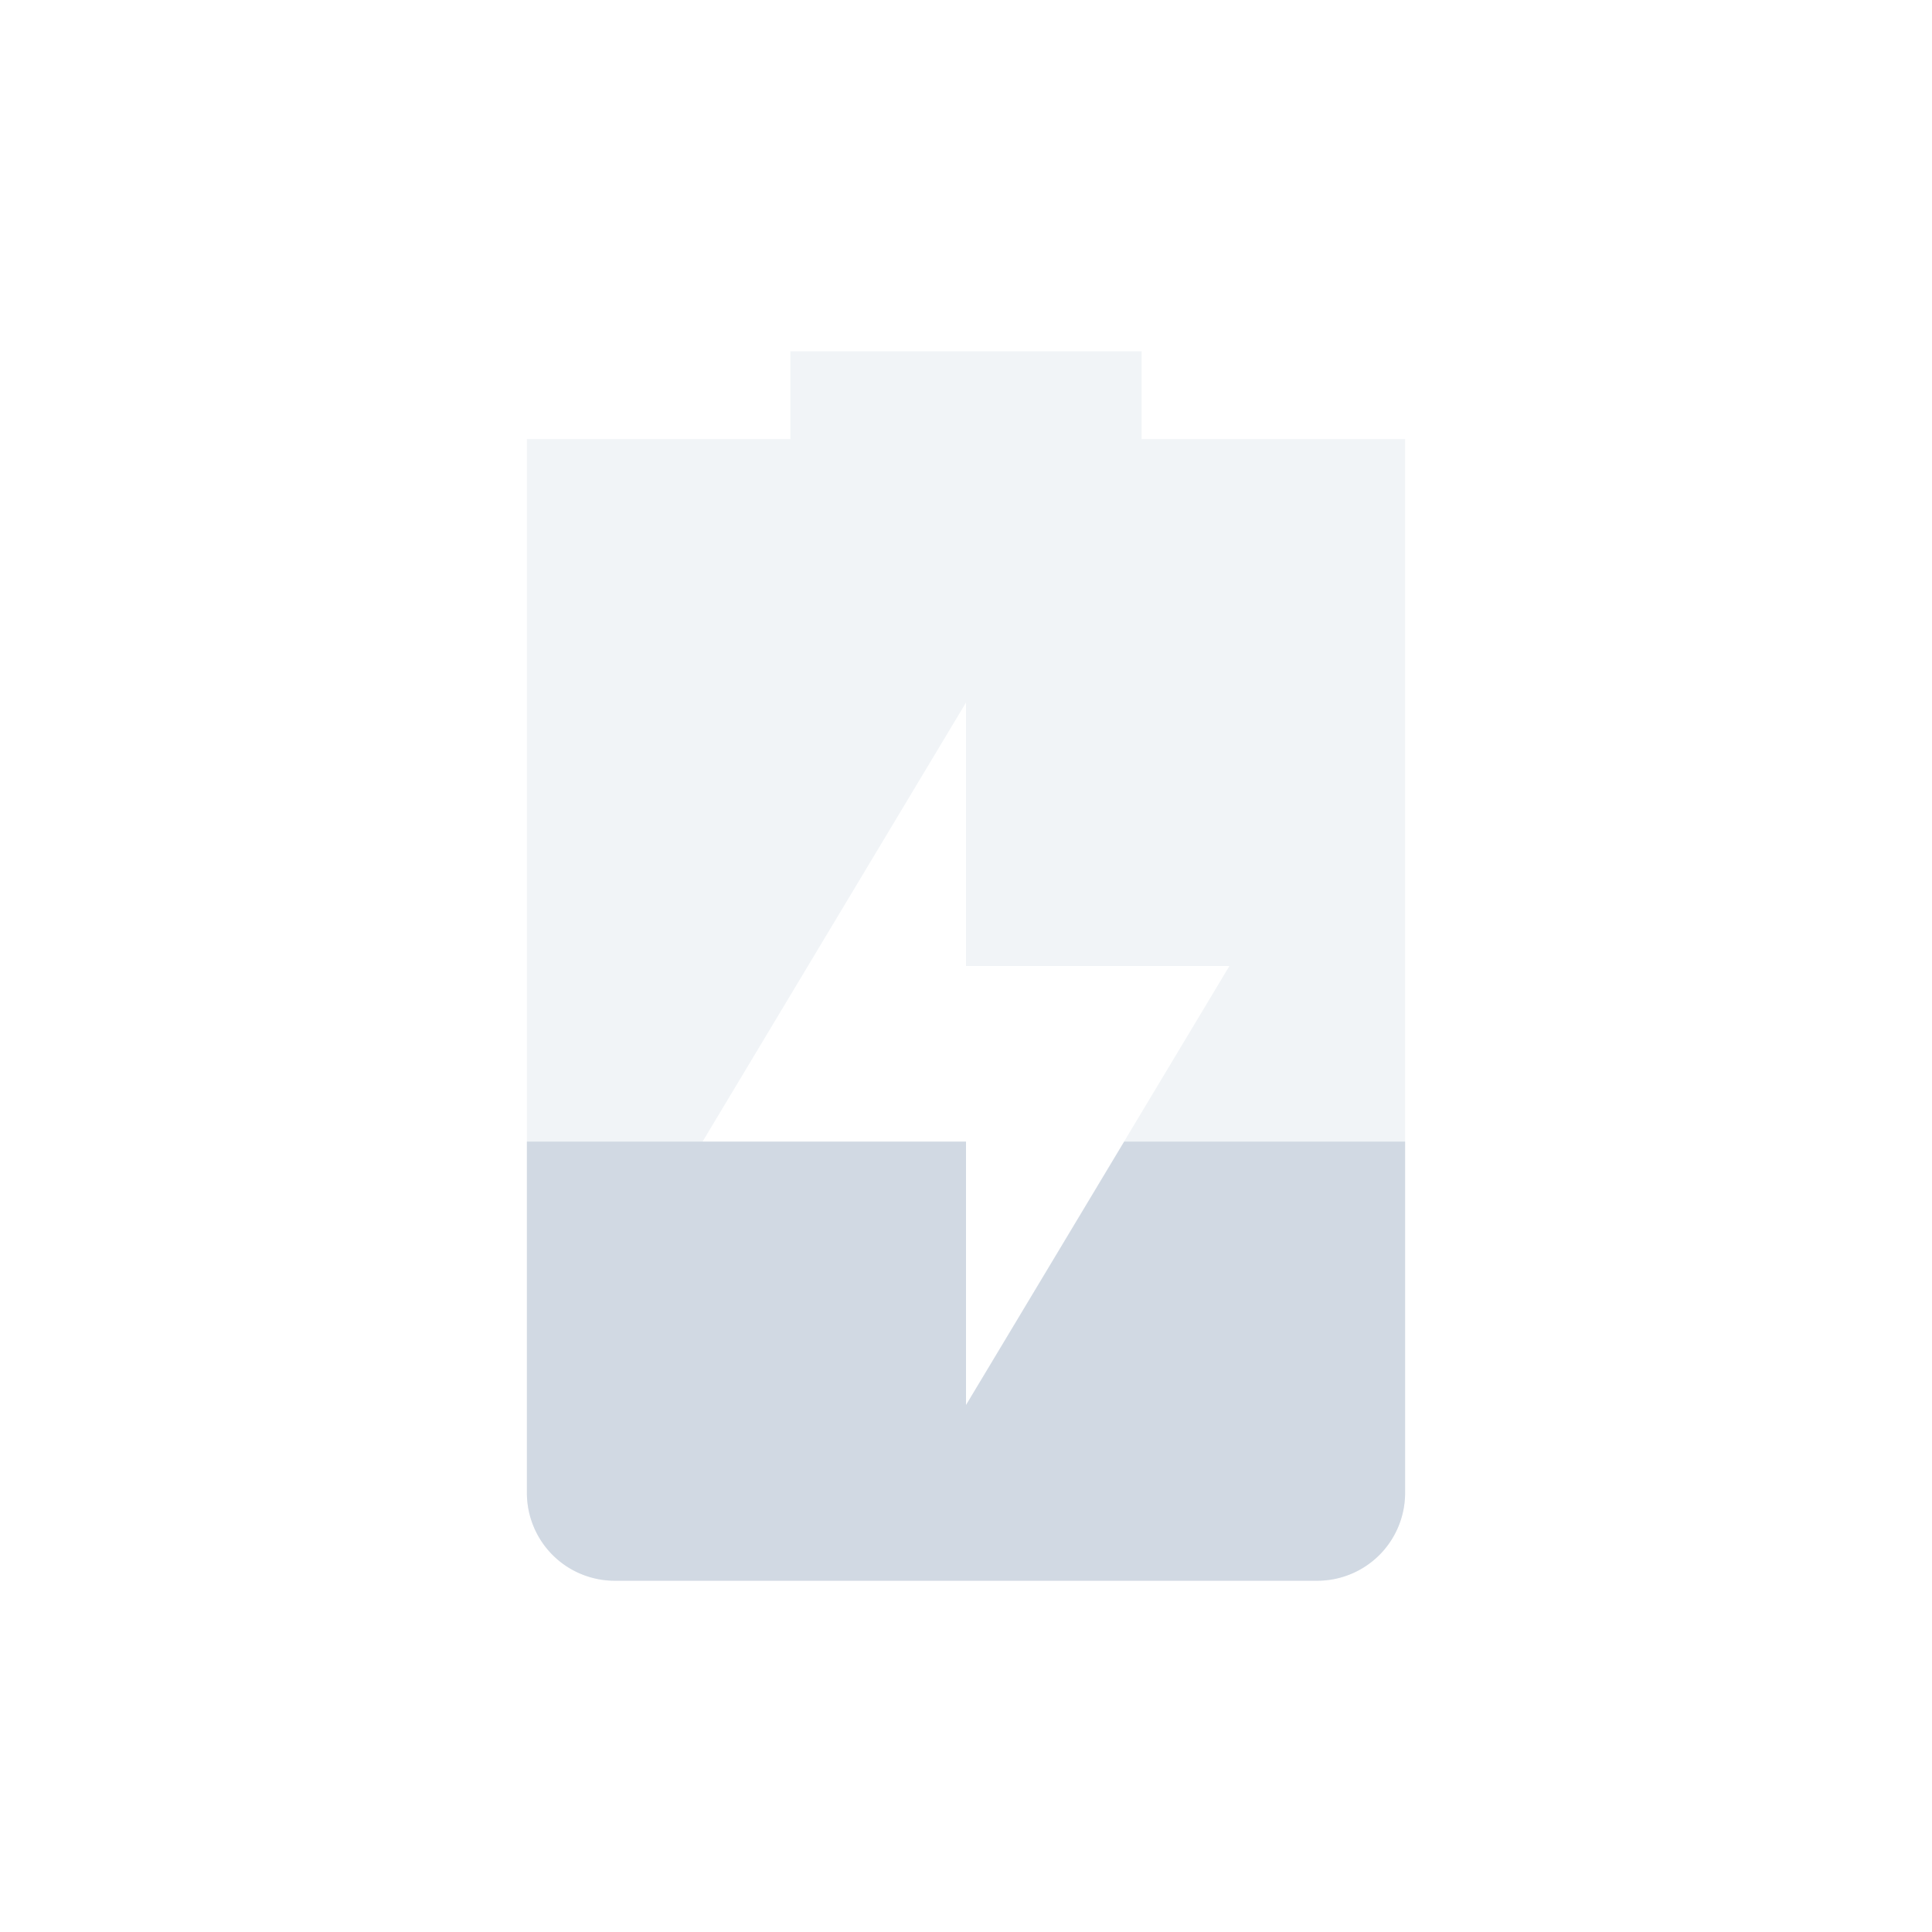 <svg xmlns="http://www.w3.org/2000/svg" width="22" height="22"><g fill="#d1d9e3"><path d="M9 4v1H6v12a1 1 0 0 0 1 1h8a1 1 0 0 0 1-1V5h-3V4zm2 4v3h3l-3 5v-3H8z" opacity=".3"/><path d="M6 13v4a1 1 0 0 0 1 1h8a1 1 0 0 0 1-1v-4h-3.199L11 16v-3H8z"/></g></svg>